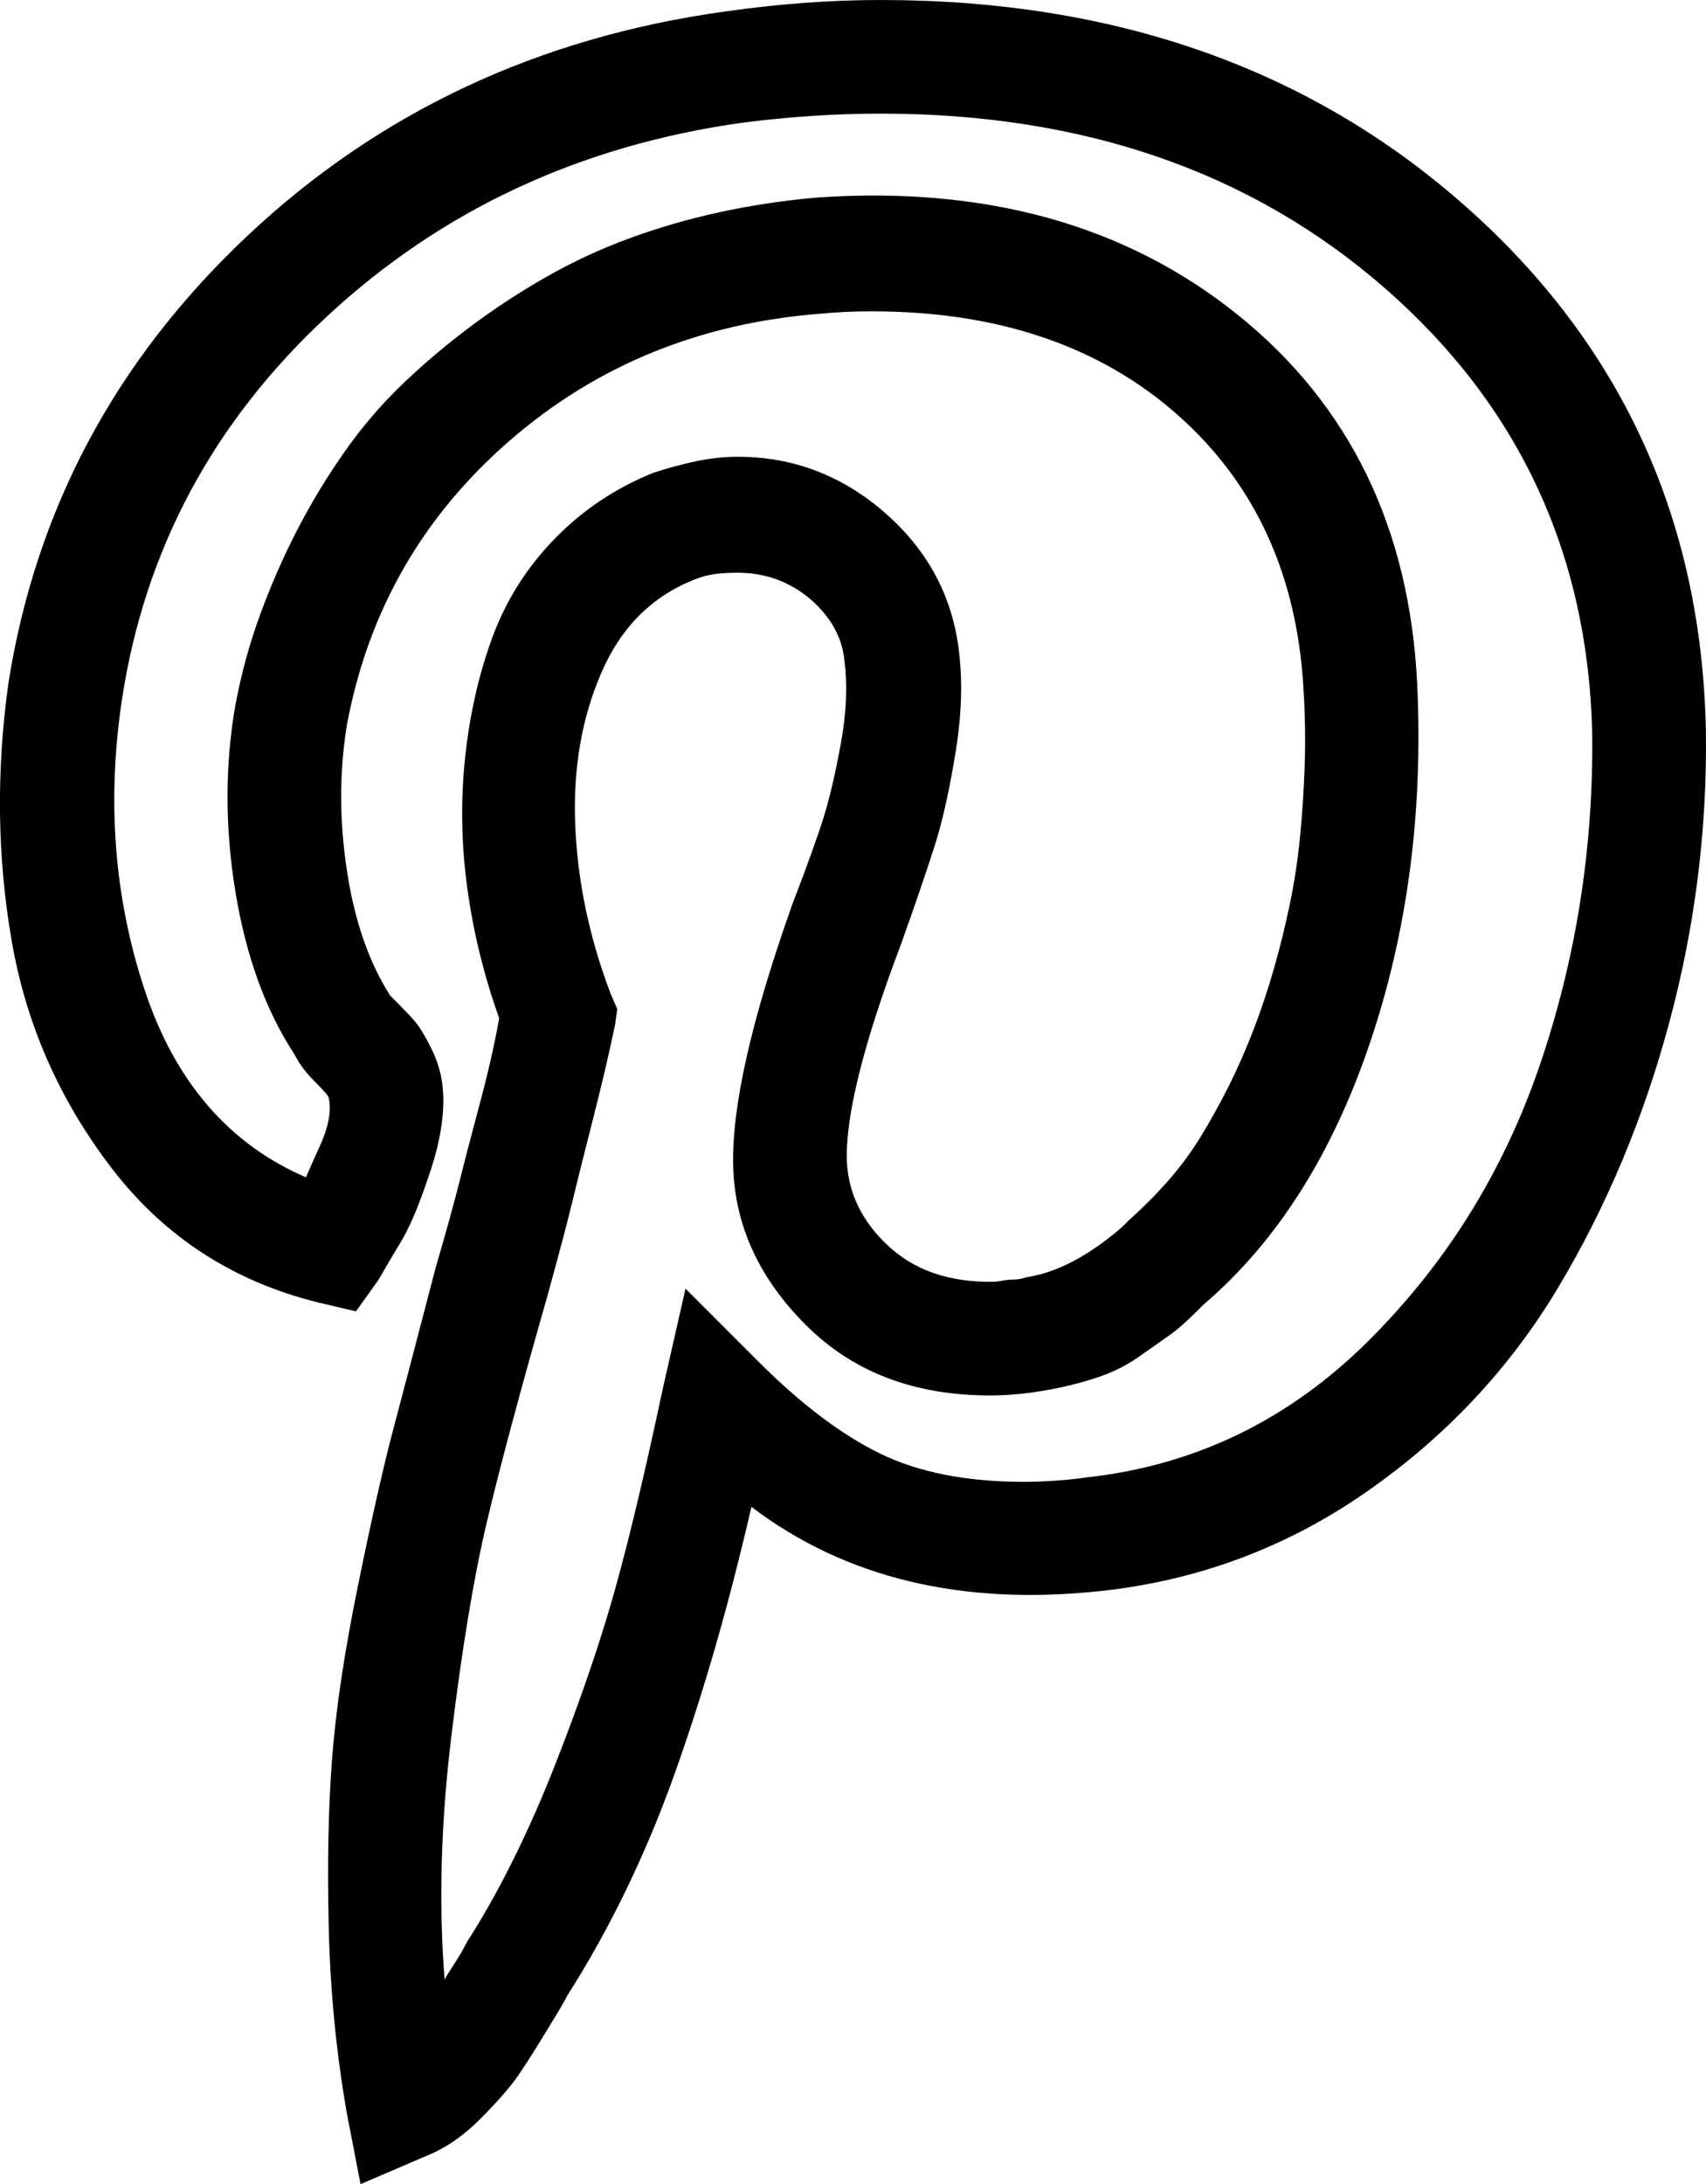 <?xml version="1.0" encoding="iso-8859-1"?>
<!-- Generator: Adobe Illustrator 24.0.1, SVG Export Plug-In . SVG Version: 6.00 Build 0)  -->
<svg version="1.1" id="Layer_1" xmlns="http://www.w3.org/2000/svg" xmlns:xlink="http://www.w3.org/1999/xlink" x="0px" y="0px"
	 viewBox="0 0 70.205 89.87" style="enable-background:new 0 0 70.205 89.87;" xml:space="preserve">
<path d="M68.704,42.036c-1.061,3.96-2.588,7.606-4.583,10.941c-1.996,3.336-4.629,6.142-7.902,8.416
	c-3.273,2.277-6.906,3.633-10.895,4.068c-5.736,0.624-10.537-0.529-14.401-3.46c-0.935,4.053-1.996,7.731-3.18,11.035
	c-1.185,3.305-2.65,6.328-4.395,9.07c-0.126,0.25-0.344,0.624-0.655,1.123c-0.561,0.935-1.014,1.652-1.356,2.15
	c-0.343,0.5-0.874,1.107-1.59,1.823c-0.717,0.717-1.481,1.23-2.291,1.543l-2.619,1.123l-0.561-2.899
	c-0.437-2.493-0.687-5.05-0.748-7.668c-0.063-2.619-0.016-4.94,0.14-6.968c0.155-2.024,0.514-4.409,1.076-7.153
	c0.561-2.743,1.043-4.878,1.449-6.406c0.405-1.527,0.982-3.725,1.73-6.593c0.436-1.496,0.763-2.68,0.982-3.554
	c0.218-0.872,0.499-1.948,0.842-3.227c0.342-1.277,0.608-2.446,0.795-3.507c-0.624-1.744-1.061-3.521-1.309-5.33
	c-0.25-1.808-0.281-3.601-0.094-5.378c0.187-1.776,0.561-3.428,1.122-4.956c0.561-1.526,1.417-2.883,2.572-4.067
	c1.153-1.184,2.509-2.089,4.068-2.713c0.562-0.187,1.137-0.342,1.73-0.467c0.592-0.125,1.169-0.188,1.73-0.188
	c2.244,0,4.239,0.748,5.985,2.244c1.745,1.497,2.773,3.336,3.086,5.518c0.187,1.31,0.155,2.744-0.093,4.302
	c-0.25,1.56-0.53,2.838-0.842,3.835c-0.313,0.997-0.78,2.369-1.403,4.114c-1.559,4.115-2.307,7.107-2.244,8.978
	c0.061,1.31,0.623,2.464,1.683,3.46c1.06,0.998,2.462,1.496,4.208,1.496c0.187,0,0.358-0.015,0.514-0.046
	c0.155-0.031,0.311-0.047,0.468-0.047c0.155,0,0.327-0.031,0.514-0.094c1.247-0.188,2.556-0.872,3.928-2.058l0.281-0.28
	c0.561-0.498,1.09-1.028,1.589-1.59c0.499-0.562,0.95-1.169,1.356-1.823c0.404-0.655,0.794-1.356,1.169-2.104
	c0.374-0.748,0.716-1.527,1.028-2.338c0.312-0.81,0.592-1.651,0.842-2.525c0.249-0.872,0.468-1.761,0.655-2.665
	c0.187-0.902,0.327-1.838,0.42-2.806c0.094-0.966,0.155-1.947,0.188-2.945c0.03-0.997,0.014-1.995-0.047-2.992
	c-0.25-4.737-1.98-8.525-5.19-11.362c-3.211-2.837-7.404-4.256-12.578-4.256c-0.749,0-1.435,0.032-2.058,0.094
	c-4.988,0.374-9.274,2.12-12.858,5.237c-3.586,3.118-5.814,7.014-6.687,11.689c-0.313,1.934-0.313,3.928,0,5.985
	c0.311,2.057,0.903,3.772,1.777,5.144l0.28,0.28c0.312,0.313,0.562,0.577,0.749,0.795c0.187,0.219,0.405,0.577,0.654,1.075
	c0.249,0.5,0.405,0.998,0.468,1.496c0.124,0.998-0.032,2.167-0.468,3.507c-0.437,1.342-0.841,2.323-1.216,2.946
	c-0.374,0.624-0.687,1.154-0.935,1.59l-0.935,1.309l-1.59-0.374c-3.492-0.872-6.313-2.712-8.463-5.518
	c-2.151-2.805-3.523-5.922-4.115-9.352c-0.593-3.428-0.64-6.95-0.14-10.567c1.122-7.168,4.396-13.31,9.819-18.423
	c5.424-5.111,12.001-8.197,19.732-9.258C32.076,0.156,34.196,0,36.253,0c9.663,0,17.689,2.838,24.081,8.51
	c6.39,5.674,9.679,12.845,9.866,21.509C70.261,34.072,69.763,38.077,68.704,42.036z M24.376,46.15
	c-0.374,1.466-0.654,2.588-0.841,3.367c-0.187,0.78-0.531,2.073-1.029,3.881c-1.122,3.928-1.949,7.014-2.478,9.258
	c-0.531,2.244-1.014,5.159-1.45,8.744c-0.437,3.586-0.53,6.937-0.281,10.053c0.062-0.124,0.155-0.28,0.281-0.468
	c0.124-0.187,0.234-0.357,0.327-0.514c0.094-0.155,0.171-0.296,0.234-0.421c0.062-0.125,0.155-0.281,0.281-0.468
	c1.246-1.995,2.399-4.349,3.46-7.061c1.06-2.712,1.885-5.144,2.478-7.294c0.592-2.151,1.23-4.848,1.917-8.09l0.935-4.114
	l2.992,2.992c1.745,1.746,3.414,3.009,5.003,3.787c1.59,0.78,3.568,1.169,5.938,1.169c0.374,0,0.794-0.015,1.262-0.046
	s0.919-0.078,1.356-0.141c4.426-0.498,8.26-2.353,11.502-5.564c3.241-3.21,5.611-7.014,7.107-11.409s2.212-8.961,2.151-13.7
	c-0.187-7.355-3.024-13.434-8.51-18.235c-5.487-4.8-12.407-7.201-20.761-7.201c-1.871,0-3.773,0.126-5.705,0.374
	c-6.672,0.936-12.36,3.586-17.067,7.949c-4.708,4.364-7.528,9.632-8.463,15.805c-0.624,4.177-0.313,8.151,0.935,11.923
	c1.247,3.772,3.46,6.345,6.64,7.715c0.187-0.435,0.374-0.855,0.561-1.262c0.187-0.405,0.311-0.779,0.374-1.122
	c0.061-0.343,0.061-0.639,0-0.889c0-0.062-0.187-0.28-0.561-0.655c-0.374-0.374-0.655-0.748-0.842-1.122
	c-1.185-1.808-1.996-4.035-2.432-6.687c-0.437-2.648-0.437-5.221,0-7.715c0.249-1.31,0.592-2.556,1.029-3.74
	c0.436-1.184,0.935-2.322,1.496-3.414c0.562-1.09,1.2-2.15,1.917-3.179c0.716-1.029,1.511-1.964,2.384-2.806
	c0.873-0.842,1.808-1.637,2.806-2.385c0.997-0.748,2.042-1.434,3.133-2.058c1.09-0.622,2.229-1.153,3.414-1.59
	c1.184-0.436,2.415-0.795,3.694-1.075c1.277-0.28,2.603-0.482,3.975-0.608c6.981-0.498,12.779,1.108,17.394,4.816
	c4.613,3.71,7.075,8.776,7.388,15.196c0.249,5.3-0.406,10.24-1.964,14.822c-1.559,4.583-3.834,8.152-6.827,10.708l-0.281,0.28
	c-0.437,0.438-0.811,0.765-1.122,0.982c-0.313,0.219-0.733,0.515-1.263,0.889c-0.53,0.374-1.138,0.67-1.823,0.888
	c-0.687,0.22-1.403,0.391-2.151,0.515c-0.748,0.126-1.466,0.187-2.151,0.187c-3.118,0-5.643-0.966-7.575-2.898
	c-1.933-1.932-2.931-4.115-2.992-6.546c-0.063-2.432,0.748-6.017,2.431-10.755c0.623-1.62,1.06-2.836,1.31-3.647
	c0.248-0.81,0.482-1.823,0.701-3.039c0.218-1.216,0.265-2.321,0.14-3.319c-0.063-0.686-0.313-1.31-0.748-1.871
	c-0.437-0.561-0.967-0.996-1.59-1.309c-0.624-0.312-1.309-0.468-2.057-0.468c-0.313,0-0.608,0.016-0.889,0.047
	c-0.28,0.032-0.577,0.109-0.888,0.233c-1.746,0.687-3.025,1.964-3.834,3.834c-0.811,1.871-1.169,3.96-1.075,6.266
	c0.093,2.308,0.576,4.615,1.449,6.921l0.281,0.654l-0.093,0.654C25.062,43.361,24.75,44.687,24.376,46.15z"/>
</svg>
